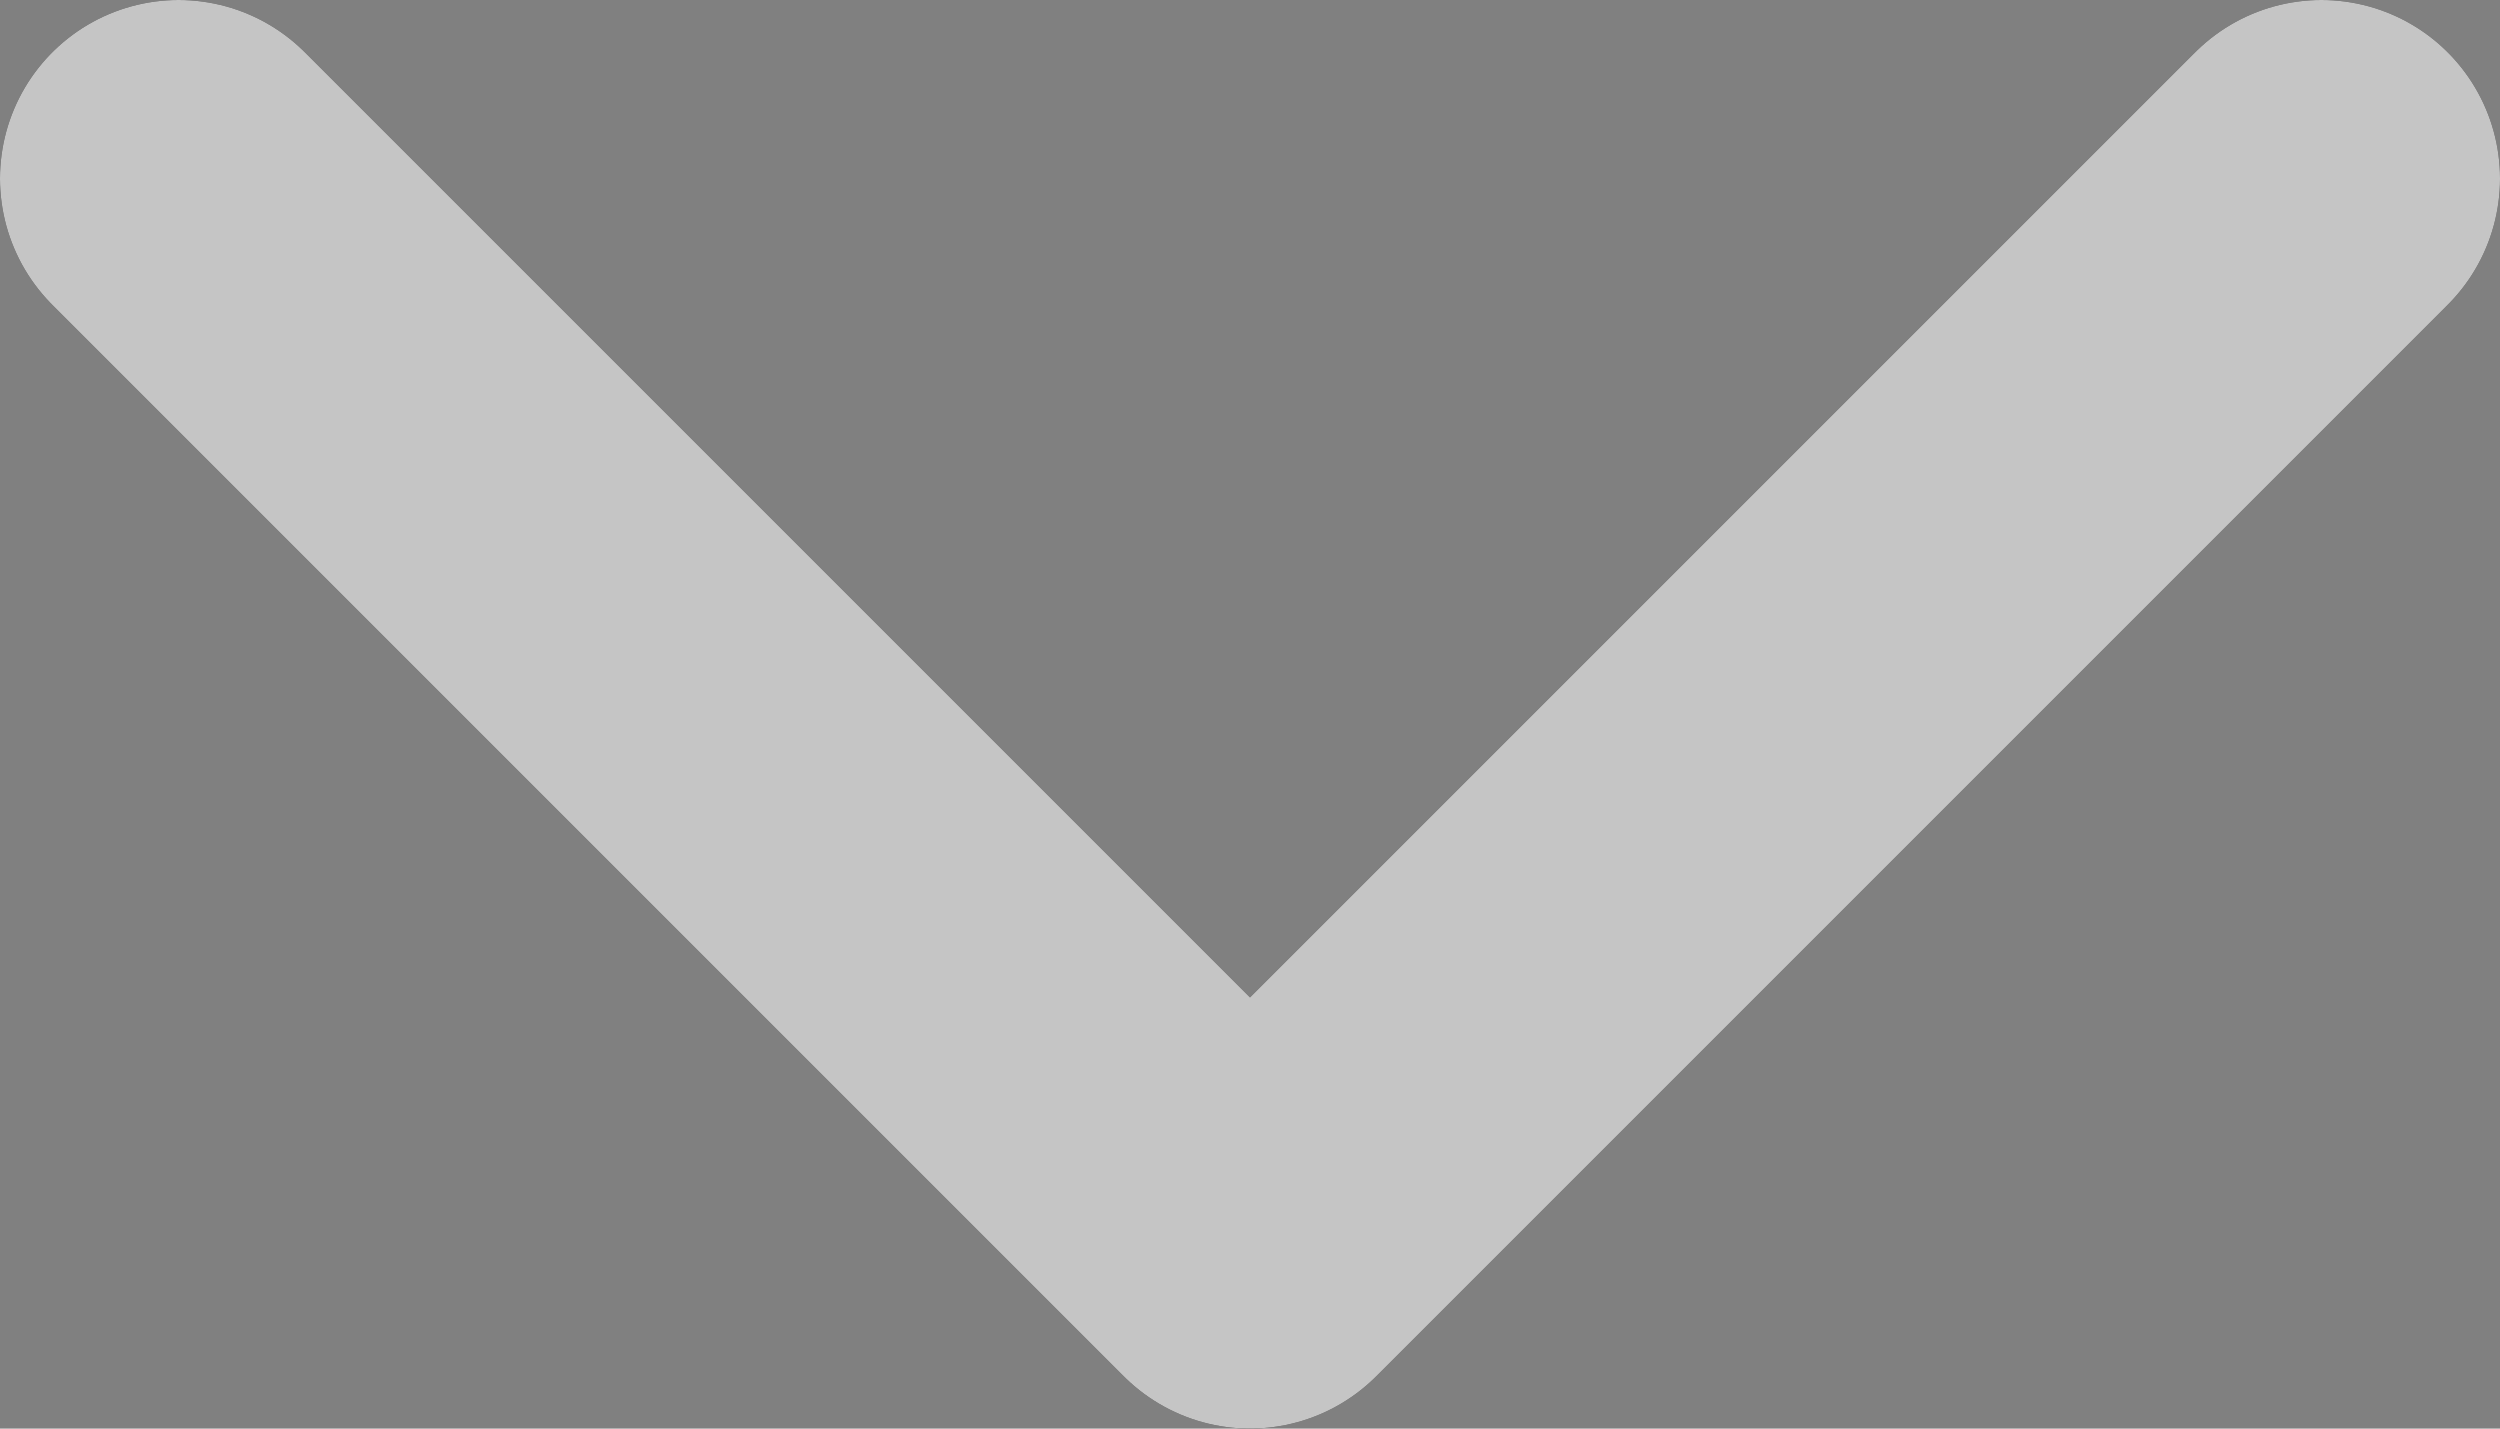 <svg width="14" height="8" viewBox="0 0 14 8" fill="none" xmlns="http://www.w3.org/2000/svg">
<rect x="0" y="0" width="14" height="8" fill="#808080" stroke="none"/>
<path d="M1 1L7 7L13 1" stroke="#181818" stroke-width="2" stroke-linecap="round" stroke-linejoin="round"/>
<path d="M1 1L7 7L13 1" stroke="white" stroke-opacity="0.75" stroke-width="2" stroke-linecap="round" stroke-linejoin="round"/>
</svg>
